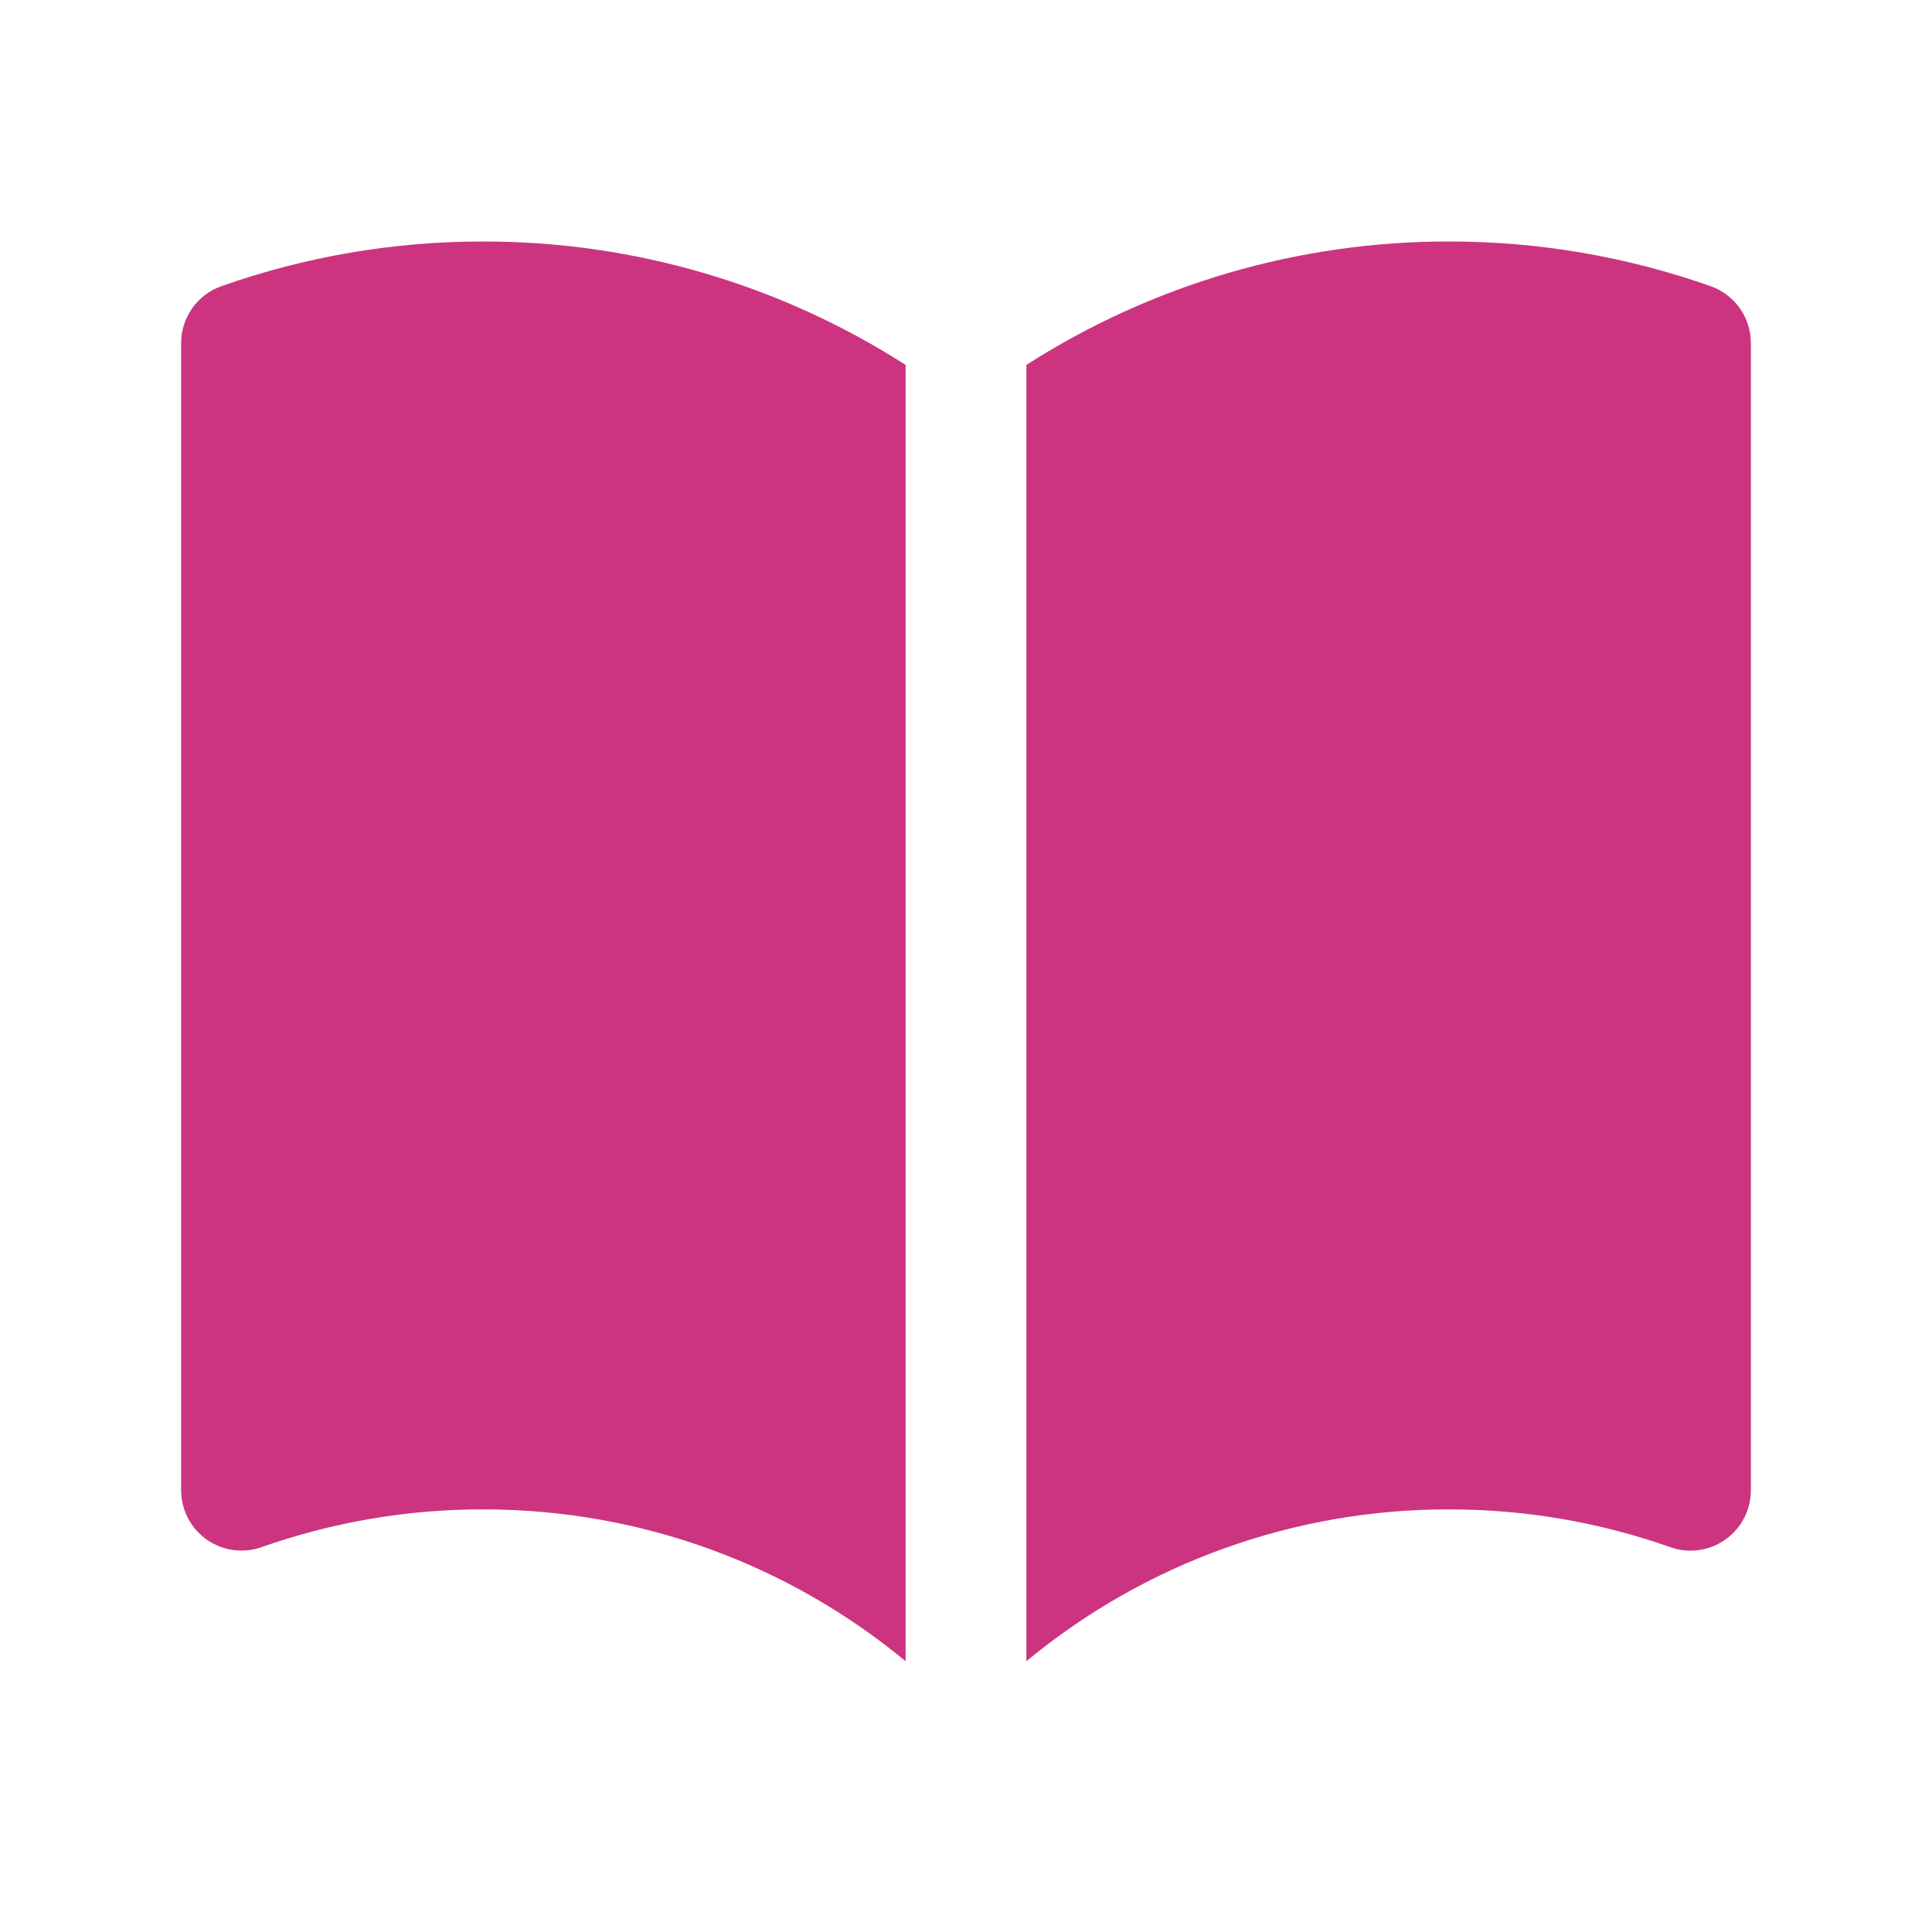 <svg width="48" height="48" viewBox="0 0 48 48" fill="none" xmlns="http://www.w3.org/2000/svg">
<path d="M22.5 9.066C19.366 7.059 15.722 5.995 12 6C9.786 5.998 7.588 6.373 5.5 7.11C5.208 7.213 4.954 7.405 4.775 7.658C4.596 7.911 4.5 8.214 4.5 8.524V37.024C4.5 37.264 4.558 37.5 4.668 37.714C4.778 37.927 4.938 38.11 5.134 38.249C5.33 38.387 5.556 38.477 5.794 38.51C6.032 38.543 6.274 38.518 6.5 38.438C8.267 37.815 10.127 37.498 12 37.5C15.99 37.5 19.646 38.914 22.5 41.272V9.066ZM25.5 41.272C28.453 38.828 32.167 37.494 36 37.5C37.932 37.5 39.78 37.832 41.5 38.44C41.726 38.52 41.969 38.545 42.206 38.511C42.444 38.478 42.671 38.389 42.867 38.25C43.063 38.111 43.222 37.928 43.333 37.714C43.443 37.501 43.5 37.264 43.5 37.024V8.524C43.5 8.214 43.404 7.911 43.225 7.658C43.046 7.405 42.792 7.213 42.5 7.11C40.412 6.373 38.214 5.998 36 6C32.279 5.995 28.634 7.059 25.5 9.066V41.272Z" fill="#CC3480"/>
</svg>

